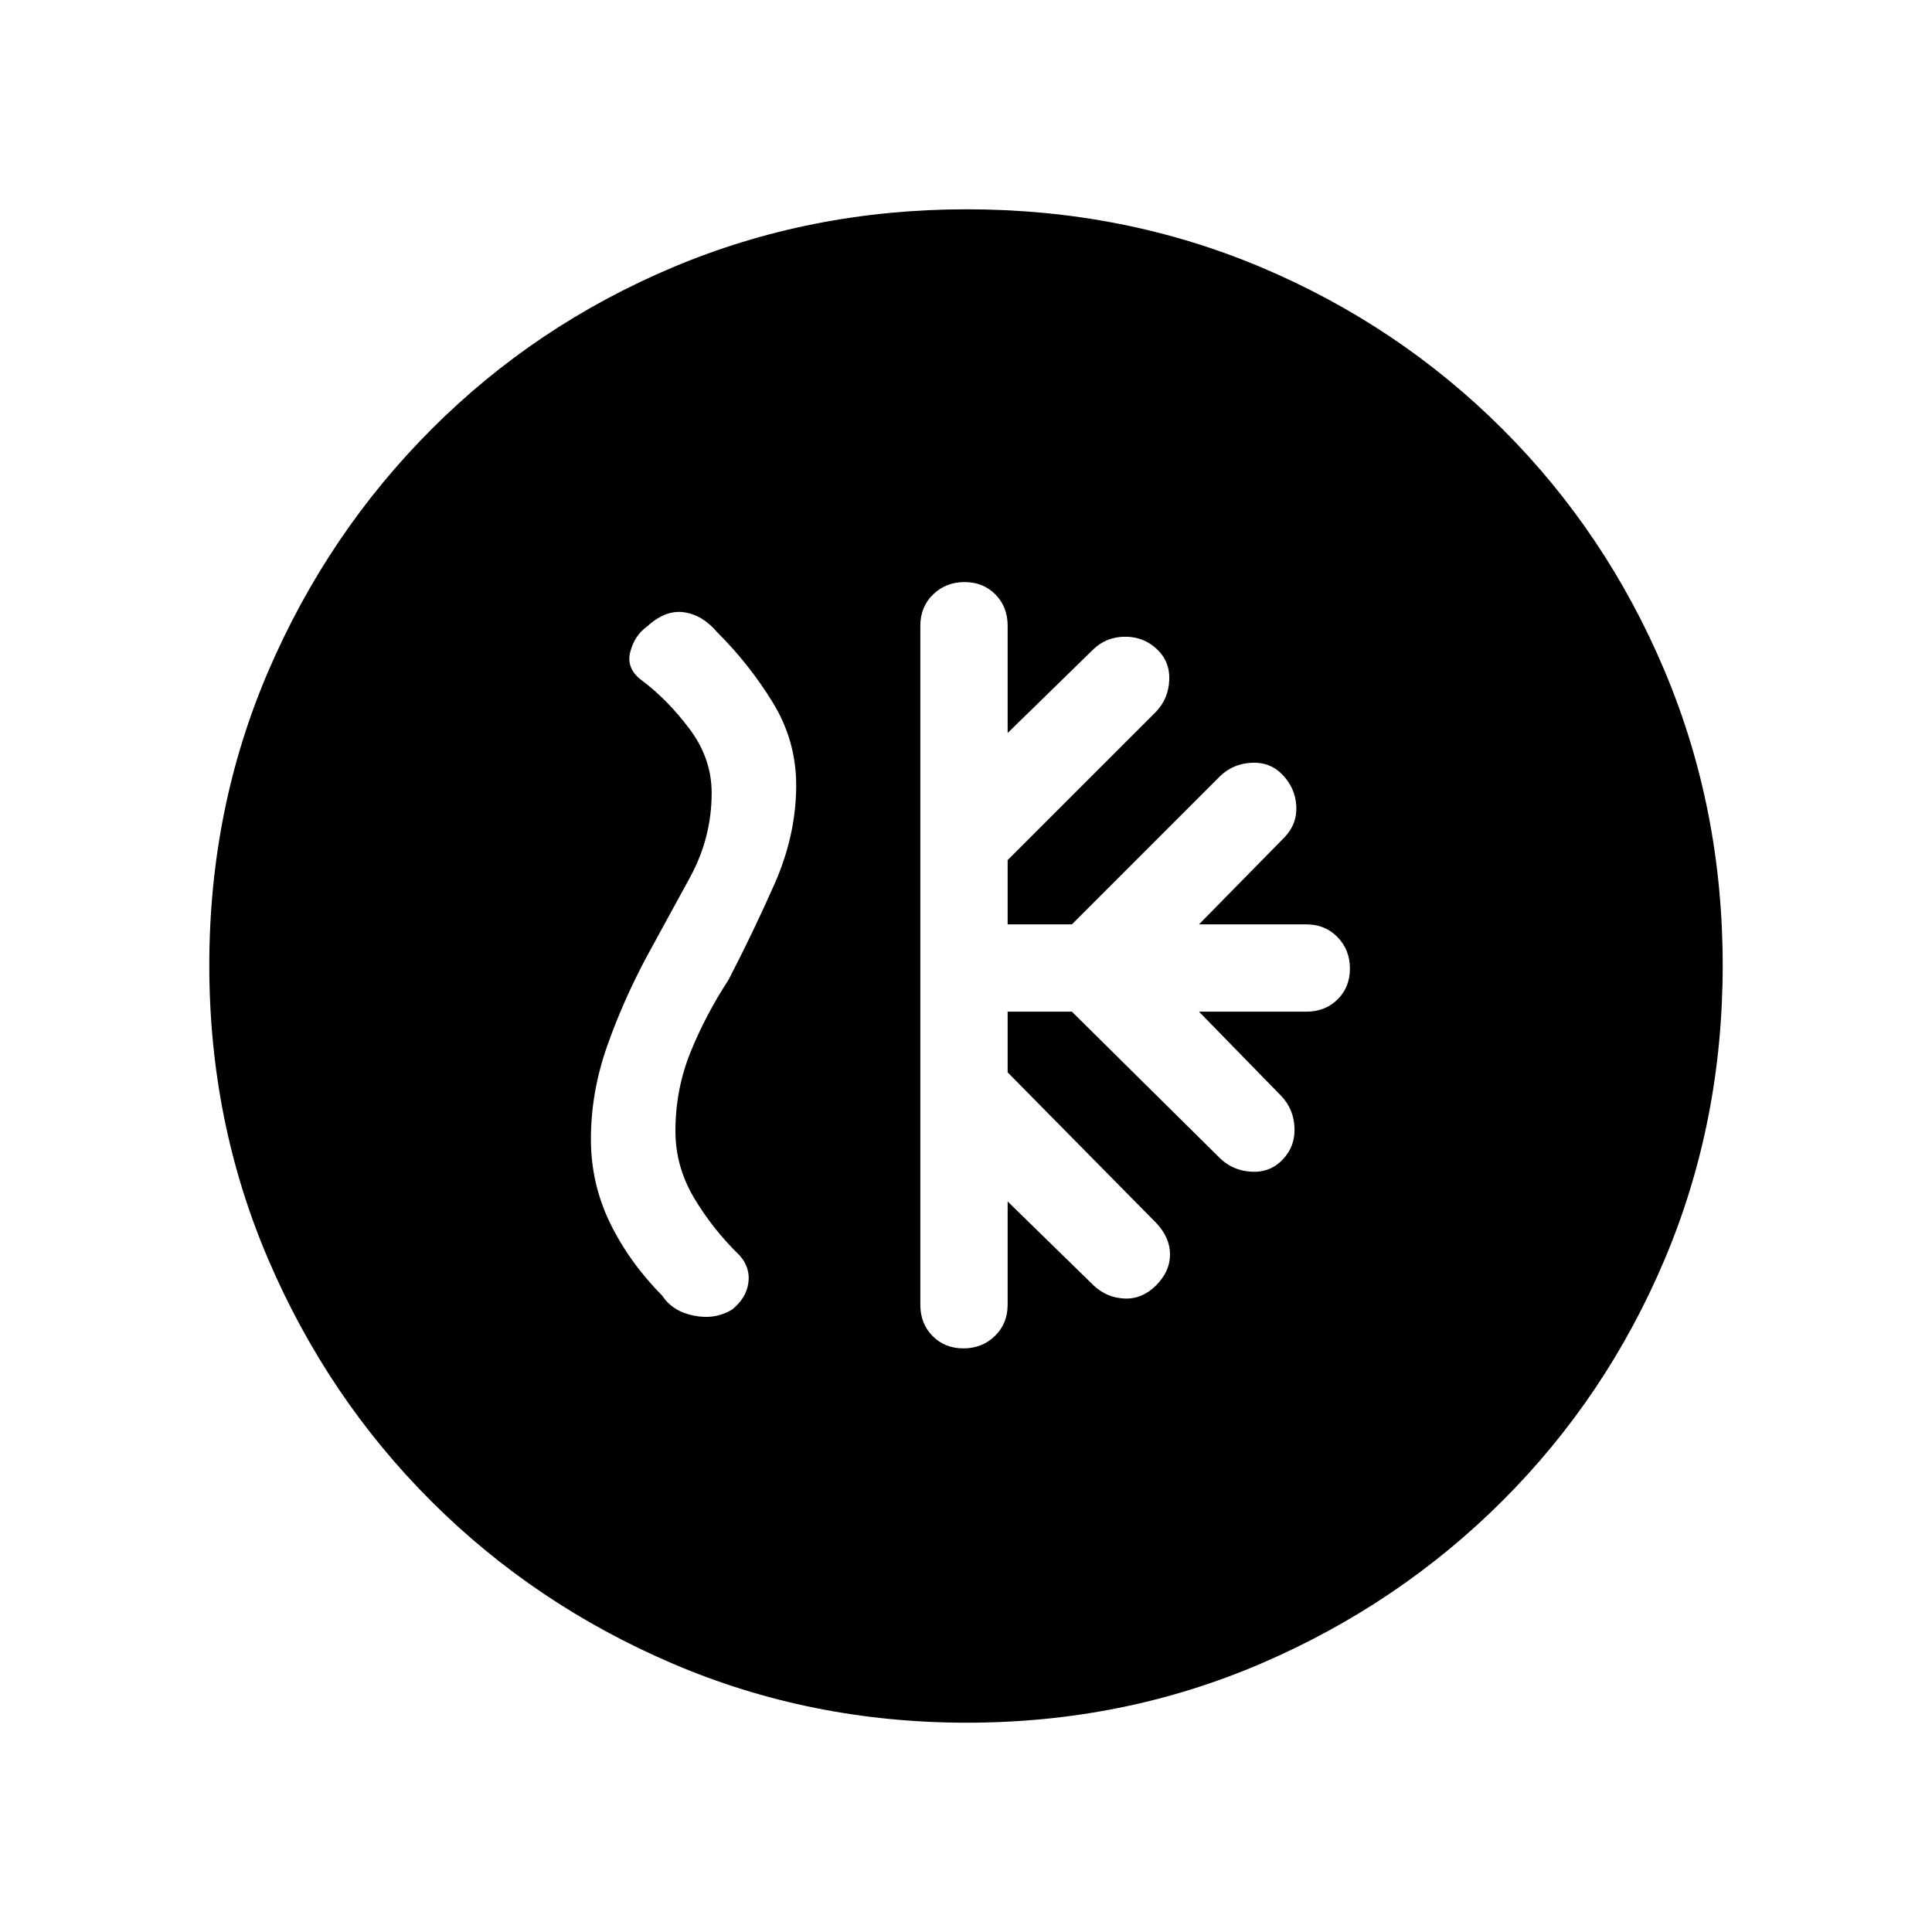 <svg xmlns="http://www.w3.org/2000/svg" height="20" viewBox="0 -960 960 960" width="20"><path d="M500.69-457.31h31.93l73.76 73q6.52 6.16 15.73 6.54 9.2.39 15.35-6.15 6.16-6.54 5.77-15.74-.38-9.21-6.54-15.72l-40.92-41.93h53.31q9.4 0 15.54-6.07 6.15-6.07 6.15-15.35 0-9.29-6.15-15.62-6.14-6.34-15.54-6.34h-53.31l42.69-43.46q6.16-6.59 5.66-15.37-.5-8.79-6.66-15.33-6.15-6.53-15.35-6.15-9.21.38-15.73 6.54l-73.76 73.77h-31.93v-31.93l73.77-73.76q6.16-6.52 6.54-15.73.38-9.2-6.15-15.35-6.54-6.16-15.75-6.16-9.2 0-15.72 6.16l-42.69 41.69v-53.31q0-9.4-6.07-15.54-6.07-6.15-15.35-6.15-9.29 0-15.62 6.15-6.34 6.14-6.34 15.54v337.39q0 9.4 6.07 15.54 6.07 6.15 15.35 6.15 9.29 0 15.62-6.15 6.34-6.14 6.34-15.54V-363l42.69 41.69q6.52 6.16 15.34 6.54 8.82.39 15.74-6.54 6.92-6.92 6.92-15.35 0-8.44-6.92-15.72l-73.77-74.77v-30.16ZM480.41-104q-77.59 0-146.17-29.36-68.57-29.36-120.02-80.76-51.45-51.4-80.83-119.88Q104-402.47 104-480.32q0-78.11 29.42-146.42 29.42-68.3 80.92-119.91 51.5-51.62 119.87-80.48Q402.59-856 480.32-856q78.1 0 146.4 28.84 68.29 28.84 119.92 80.42 51.63 51.58 80.49 120.07Q856-558.19 856-480.33q0 77.87-28.84 146.11-28.84 68.23-80.41 119.78-51.57 51.55-120.03 81Q558.25-104 480.41-104ZM321.54-485q-11.81 21.96-19.87 44.86-8.05 22.9-8.05 46.14 0 22.12 9.48 41.63 9.49 19.52 26.05 36.29 5.08 7.71 15.66 9.82 10.57 2.11 19.01-3.06 6.95-5.6 8.03-13.14 1.07-7.54-4.23-13.62-13.6-13.24-22.8-28.78-9.2-15.54-9.2-33.14 0-20.68 7.5-39.18 7.5-18.51 18.8-35.82 12.23-23.53 22.96-47.81 10.74-24.29 10.74-48.99 0-22.28-11.74-41.32-11.73-19.03-27.34-34.55-7.39-8.79-16.66-10.1-9.26-1.31-18.34 7.08-6.13 4.29-8.33 12.49-2.21 8.2 5.41 14.05 12.92 9.61 23.96 24.28 11.04 14.66 11.04 31.87 0 22.26-10.77 41.98-10.77 19.71-21.31 39.02Z"/></svg>